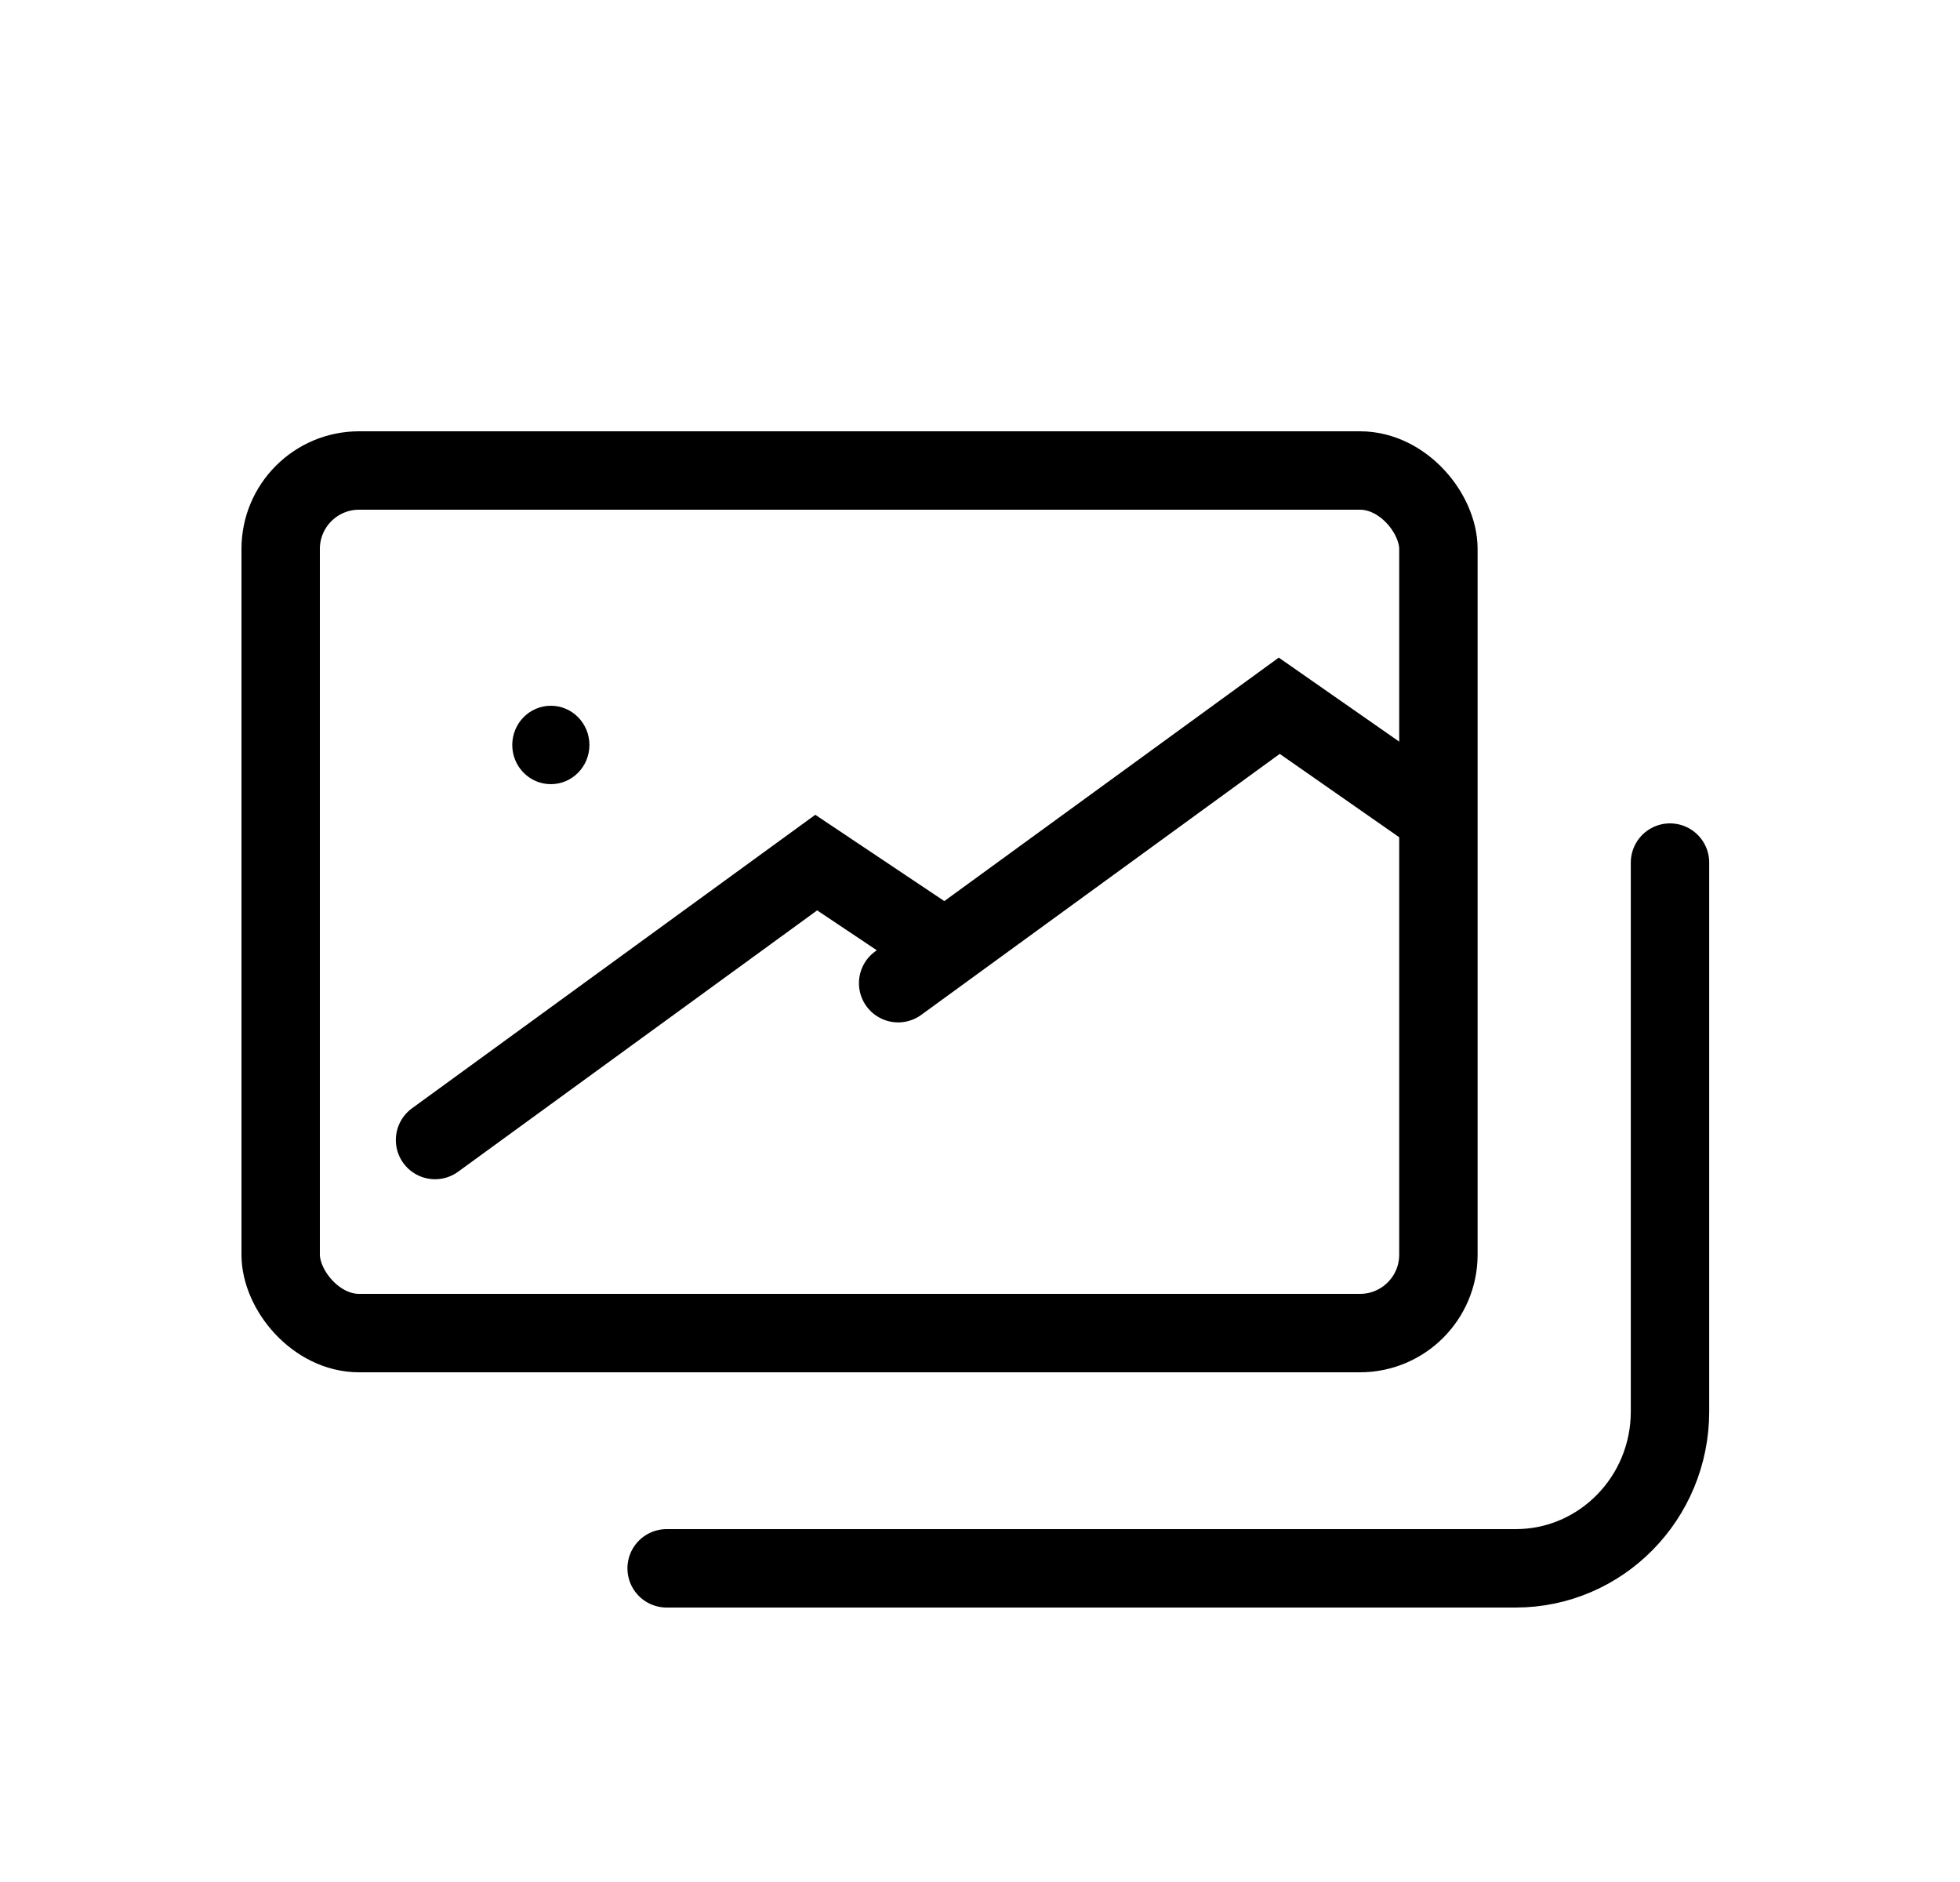 <svg width="25" height="24" viewBox="0 0 25 24" fill="none" xmlns="http://www.w3.org/2000/svg">
<rect x="3.58" y="6" width="14.767" height="11" rx="1" stroke="currentColor" stroke-linecap="round"/>
<path d="M21.301 11V18C21.301 19.105 20.419 20 19.332 20H8.503" stroke="currentColor" stroke-linecap="round"/>
<path fill-rule="evenodd" clip-rule="evenodd" d="M7.026 10C7.298 10 7.518 9.776 7.518 9.5C7.518 9.224 7.298 9 7.026 9C6.754 9 6.534 9.224 6.534 9.5C6.534 9.776 6.754 10 7.026 10Z" fill="currentColor"/>
<path d="M5.549 14.538L10.411 11L11.947 12.027" stroke="currentColor" stroke-linecap="round"/>
<path d="M11.456 12.538L16.317 9L18.201 10.314" stroke="currentColor" stroke-linecap="round"/>
</svg>
